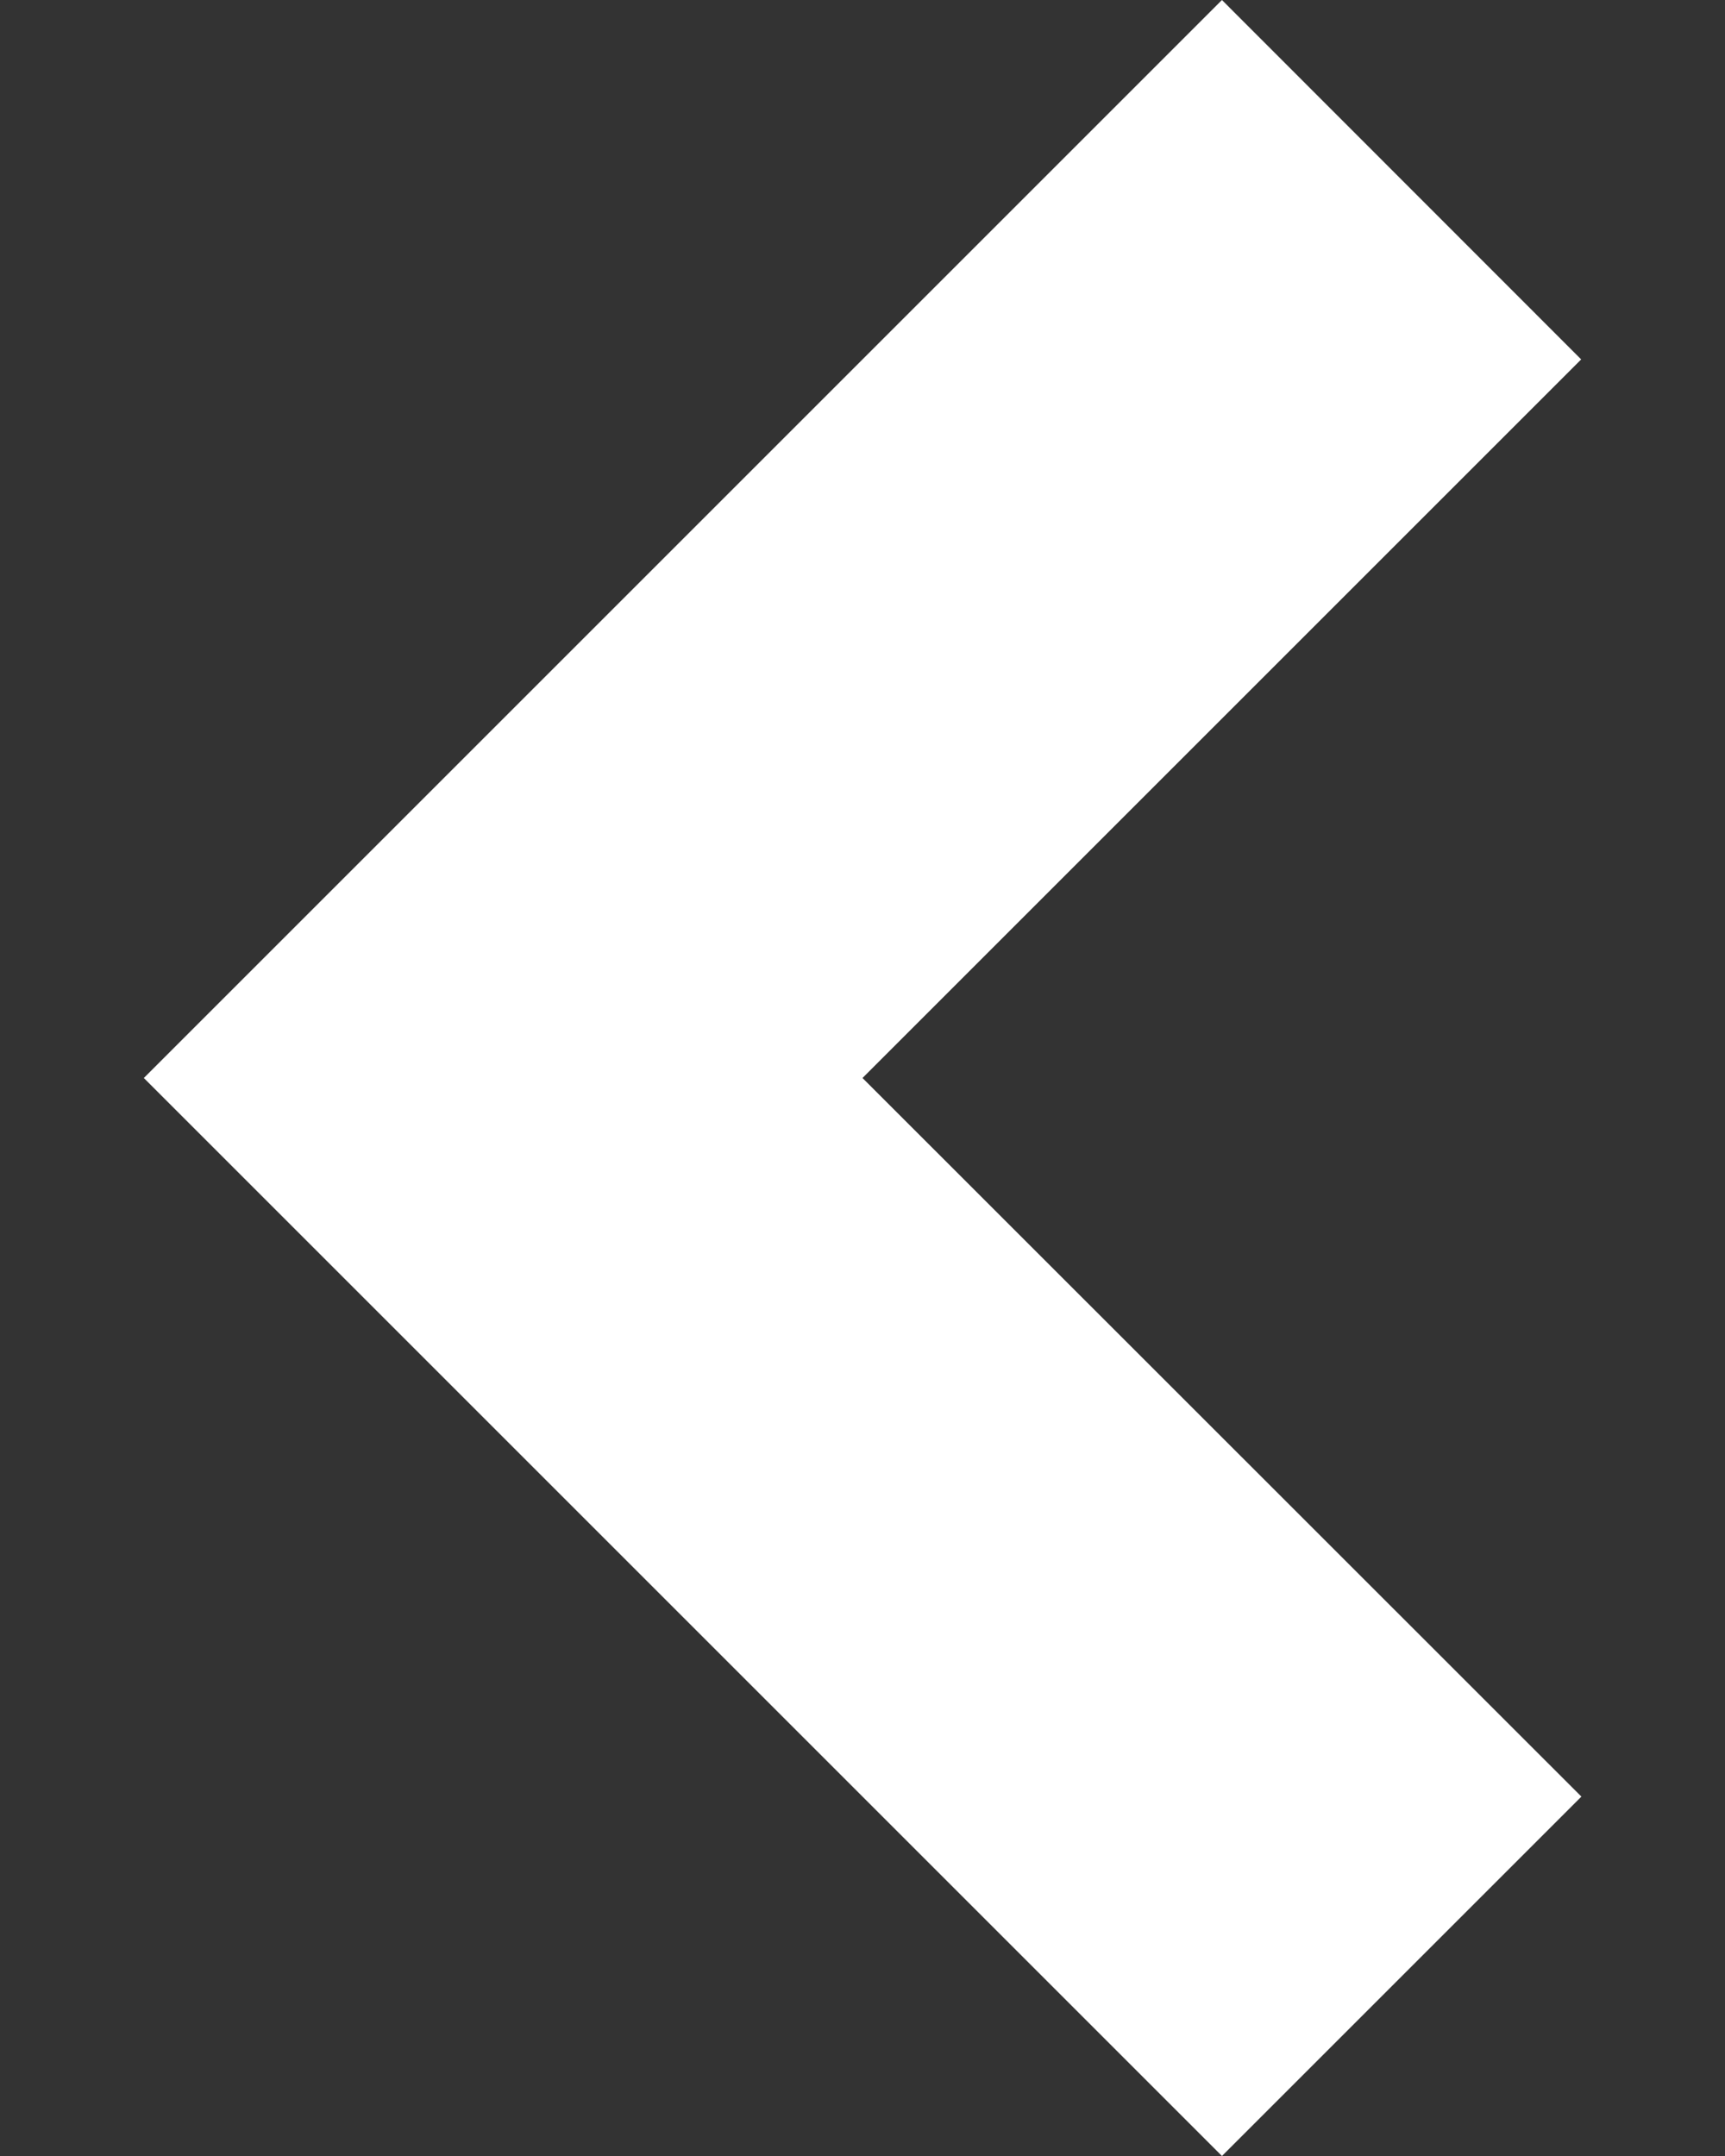 <svg width="8" height="10" fill="none" xmlns="http://www.w3.org/2000/svg"><rect width="100%" height="100%" fill="#333333" stroke="none"/><g clip-path="url(#a)"><path d="m.667 5 5-5 1.666 1.667L4 5l3.334 3.333L5.667 10l-5-5z" fill="#fff"/></g><defs><clipPath id="a"><path fill="#fff" transform="rotate(90 4 4)" d="M0 0h10v8H0z"/></clipPath></defs></svg>